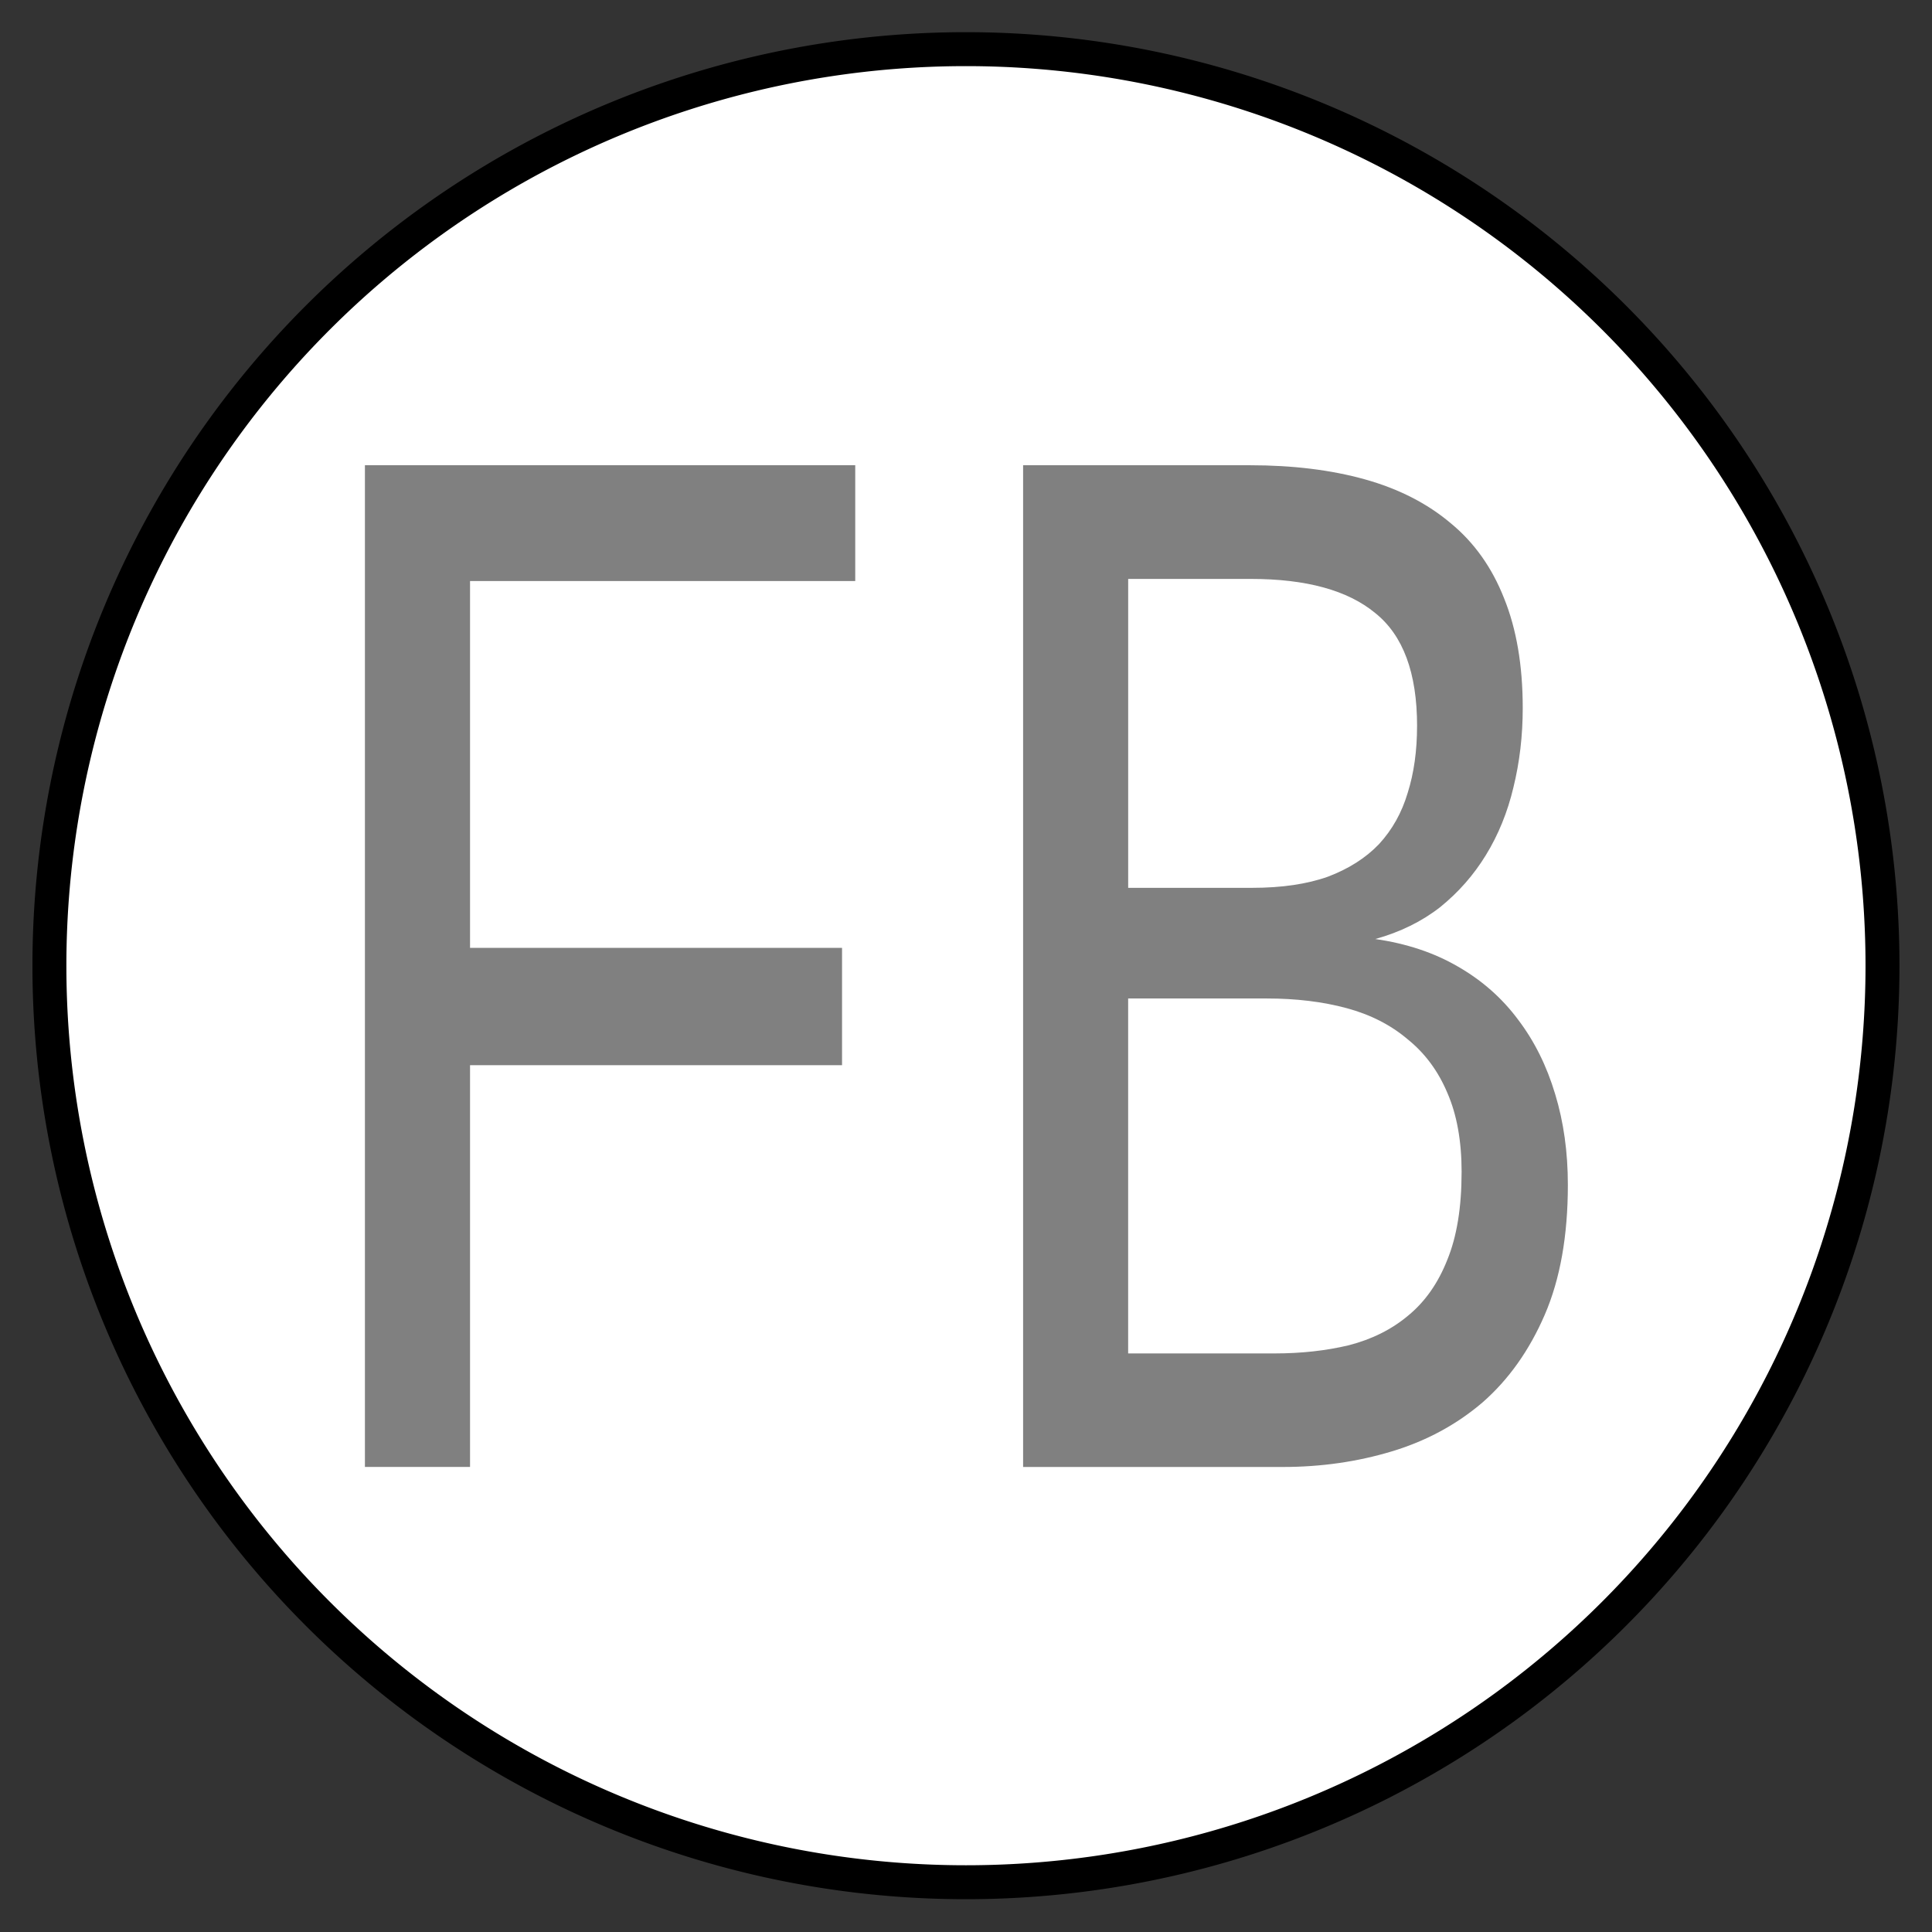 <?xml version="1.0" encoding="UTF-8" standalone="no"?>
<!-- Created with Inkscape (http://www.inkscape.org/) -->

<svg
   xmlns:dc="http://purl.org/dc/elements/1.1/"
   xmlns:cc="http://creativecommons.org/ns#"
   xmlns:rdf="http://www.w3.org/1999/02/22-rdf-syntax-ns#"
   xmlns:svg="http://www.w3.org/2000/svg"
   xmlns="http://www.w3.org/2000/svg"
   xmlns:sodipodi="http://sodipodi.sourceforge.net/DTD/sodipodi-0.dtd"
   xmlns:inkscape="http://www.inkscape.org/namespaces/inkscape"
   version="1.2"
   width="600"
   height="600"
   id="svg2"
   inkscape:version="0.48.2 r9819"
   sodipodi:docname="prefiltre_rond1.svg">
  <rect width="100%" height="100%" fill="#333333" stroke="none"/>
  <sodipodi:namedview
     pagecolor="#ffffff"
     bordercolor="#666666"
     borderopacity="1"
     objecttolerance="10"
     gridtolerance="10"
     guidetolerance="10"
     inkscape:pageopacity="0"
     inkscape:pageshadow="2"
     inkscape:window-width="1680"
     inkscape:window-height="964"
     id="namedview12"
     showgrid="false"
     inkscape:zoom="1.1917251"
     inkscape:cx="150.6367"
     inkscape:cy="300"
     inkscape:window-x="0"
     inkscape:window-y="30"
     inkscape:window-maximized="1"
     inkscape:current-layer="text3383" />
  <defs
     id="defs4" />
  <g
     transform="translate(0,20)"
     id="layer2"
     style="display:inline">
    <path
       d="m 280,260 a 240,240 0 1 1 -480,0 240,240 0 1 1 480,0 z"
       transform="matrix(1.186,0,0,1.186,252.545,-28.455)"
       id="path4053"
       style="fill:#ffffff;fill-opacity:1;stroke:#000000;stroke-width:8.889;stroke-linejoin:round;stroke-miterlimit:4;stroke-opacity:1;stroke-dasharray:none" />
  </g>
  <g
     id="layer3"
     style="display:inline">
    <g
       transform="scale(0.762,1.313)"
       id="text3383"
       style="font-size:361.134px;font-style:normal;font-variant:normal;font-weight:normal;font-stretch:normal;fill:#808080;fill-opacity:1;stroke:none;font-family:Liberation Mono;-inkscape-font-specification:Liberation Mono">
      <g
         transform="matrix(9.569,0,0,7.494,-1002.989,-1103.126)"
         style="font-size:48px;fill:#808080;font-family:Liberation Mono;-inkscape-font-specification:Liberation Mono"
         id="flowRoot2989">
        <path
           d="m 124.836,165.54 0,11.578 15.844,0 0,3.703 -15.844,0 0,12.68 -4.477,0 0,-31.617 20.883,0 0,3.656 -16.406,0"
           style=""
           id="path3042" />
        <path
           d="m 171.594,184.595 c -3e-5,1.609 -0.328,2.977 -0.984,4.102 -0.656,1.125 -1.539,2.047 -2.648,2.766 -1.109,0.703 -2.398,1.219 -3.867,1.547 -1.469,0.328 -3.016,0.492 -4.641,0.492 l -11.062,0 0,-31.617 9.656,0 c 1.828,3e-5 3.461,0.148 4.898,0.445 1.437,0.297 2.656,0.758 3.656,1.383 1,0.609 1.758,1.398 2.273,2.367 0.531,0.969 0.797,2.125 0.797,3.469 -2e-5,0.875 -0.133,1.711 -0.398,2.508 -0.25,0.781 -0.641,1.492 -1.172,2.133 -0.516,0.625 -1.164,1.172 -1.945,1.641 -0.781,0.453 -1.703,0.789 -2.766,1.008 1.328,0.141 2.5,0.43 3.516,0.867 1.031,0.438 1.891,1 2.578,1.688 0.687,0.672 1.211,1.453 1.57,2.344 0.359,0.875 0.539,1.828 0.539,2.859 m -6.422,-14.484 c -2e-5,-1.672 -0.594,-2.859 -1.781,-3.562 -1.172,-0.719 -2.938,-1.078 -5.297,-1.078 l -5.227,0 0,9.75 5.273,0 c 1.266,2e-5 2.344,-0.117 3.234,-0.352 0.891,-0.25 1.617,-0.594 2.18,-1.031 0.562,-0.453 0.969,-0.992 1.219,-1.617 0.266,-0.625 0.398,-1.328 0.398,-2.109 m 1.898,14.086 c -2e-5,-0.984 -0.203,-1.82 -0.609,-2.508 -0.391,-0.687 -0.953,-1.25 -1.688,-1.688 -0.719,-0.453 -1.586,-0.781 -2.602,-0.984 -1.016,-0.203 -2.148,-0.305 -3.398,-0.305 l -5.906,0 0,11.203 6.234,0 c 1.141,0 2.195,-0.086 3.164,-0.258 0.984,-0.188 1.828,-0.5 2.531,-0.938 0.719,-0.438 1.273,-1.023 1.664,-1.758 0.406,-0.734 0.609,-1.656 0.609,-2.766"
           style=""
           id="path3044" />
      </g>
    </g>
  </g>
  <g
     id="layer4" />
</svg>
